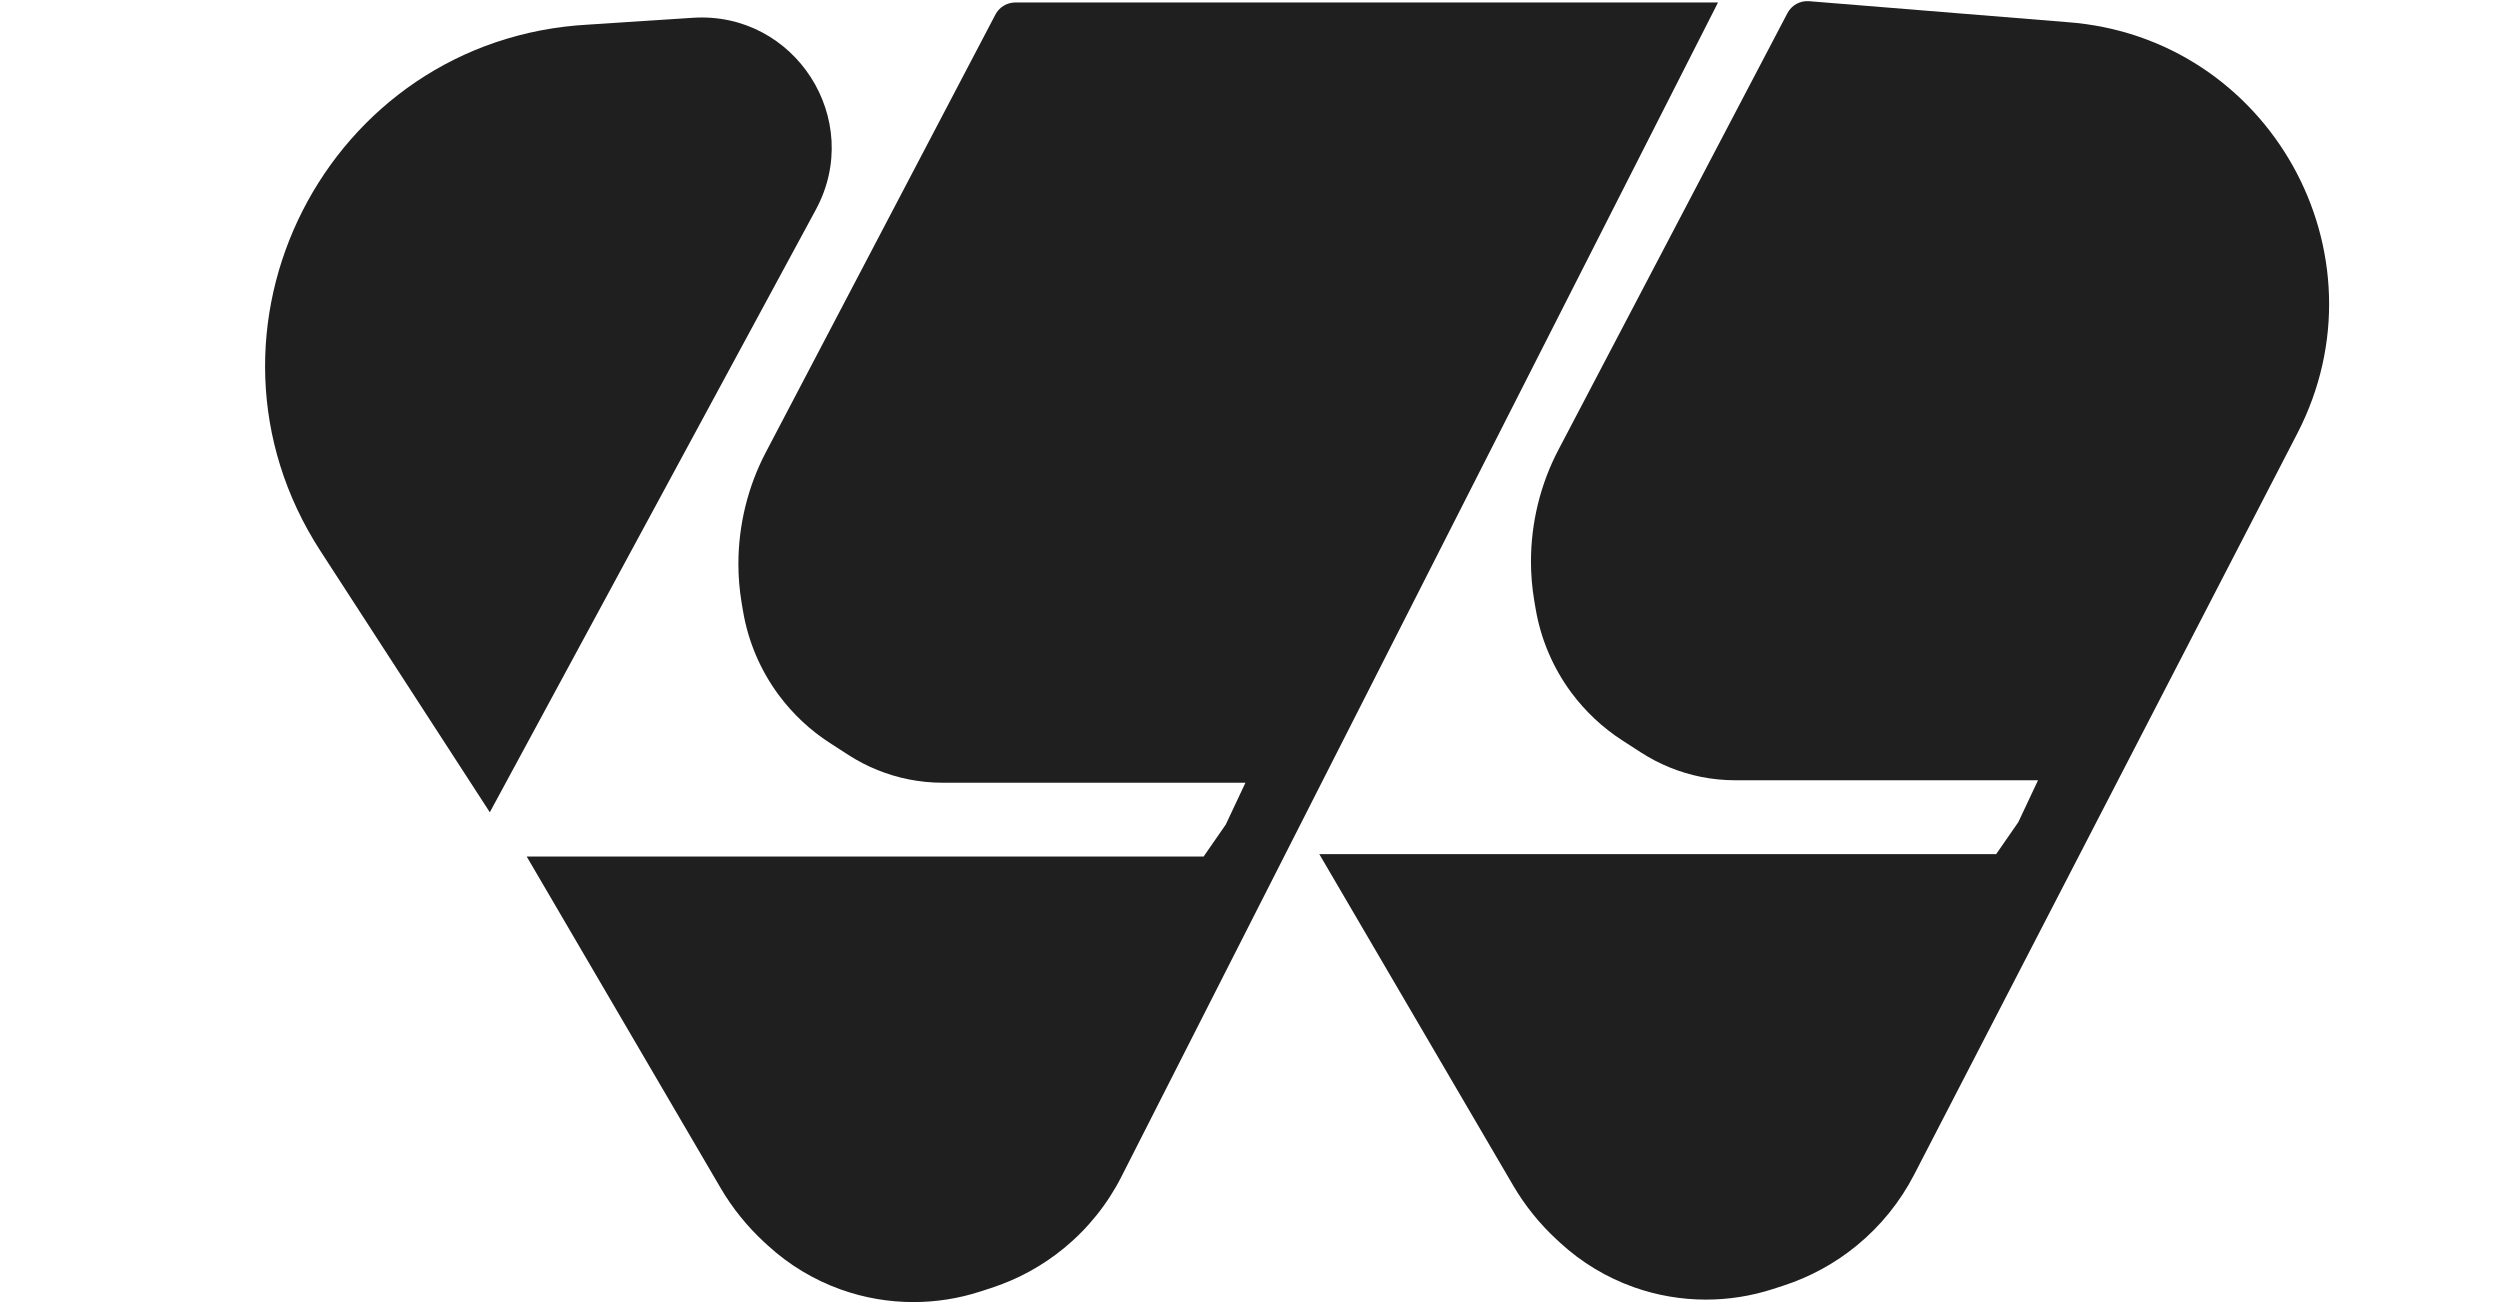 <svg width="96" height="50" viewBox="0 0 96 50" fill="none" xmlns="http://www.w3.org/2000/svg">
<path d="M29.406 17.371L38.225 0.557C38.374 0.273 38.669 0.095 38.989 0.095H48.676H65.972L43.063 45.184C42.526 46.241 41.775 47.175 40.859 47.928C40.029 48.61 39.077 49.13 38.054 49.461L37.635 49.597C36.809 49.864 35.942 50 35.074 50C34.133 50 33.194 49.839 32.307 49.524C31.258 49.152 30.295 48.572 29.476 47.818L29.355 47.707C28.692 47.097 28.123 46.391 27.668 45.613L20.226 32.892H46.218L47.069 31.664L47.825 30.057H36.198C35.759 30.057 35.321 30.013 34.89 29.927C34.069 29.763 33.286 29.446 32.582 28.992L31.867 28.53C31.107 28.04 30.442 27.416 29.903 26.689C29.196 25.734 28.725 24.625 28.53 23.453L28.475 23.126C28.395 22.643 28.354 22.149 28.354 21.659C28.354 20.172 28.715 18.688 29.406 17.371Z" fill="#1F1F20"/>
<path d="M12.305 21.158L18.809 31.191L31.328 8.052C33.199 4.593 30.529 0.428 26.605 0.683L22.59 0.945C12.534 1.492 6.827 12.707 12.305 21.158Z" fill="#1F1F20"/>
<path d="M59.841 17.277L68.638 0.504C68.799 0.198 69.126 0.018 69.47 0.046L79.394 0.851C87.145 1.433 91.785 9.741 88.216 16.646L73.502 45.108C72.962 46.153 72.215 47.077 71.306 47.823C70.468 48.512 69.507 49.037 68.475 49.371L68.07 49.502C67.244 49.769 66.377 49.905 65.509 49.905C64.568 49.905 63.629 49.745 62.742 49.43C61.693 49.057 60.73 48.477 59.911 47.724L59.79 47.612C59.127 47.002 58.558 46.296 58.103 45.518L50.661 32.798H76.653L77.504 31.569L78.26 29.962H66.633C66.194 29.962 65.756 29.919 65.325 29.833C64.504 29.668 63.721 29.351 63.017 28.897L62.302 28.435C61.542 27.945 60.877 27.321 60.338 26.595C59.631 25.64 59.16 24.53 58.965 23.358L58.91 23.032C58.83 22.549 58.789 22.054 58.789 21.564C58.789 20.077 59.15 18.594 59.841 17.277Z" fill="#1F1F20"/>
</svg>
